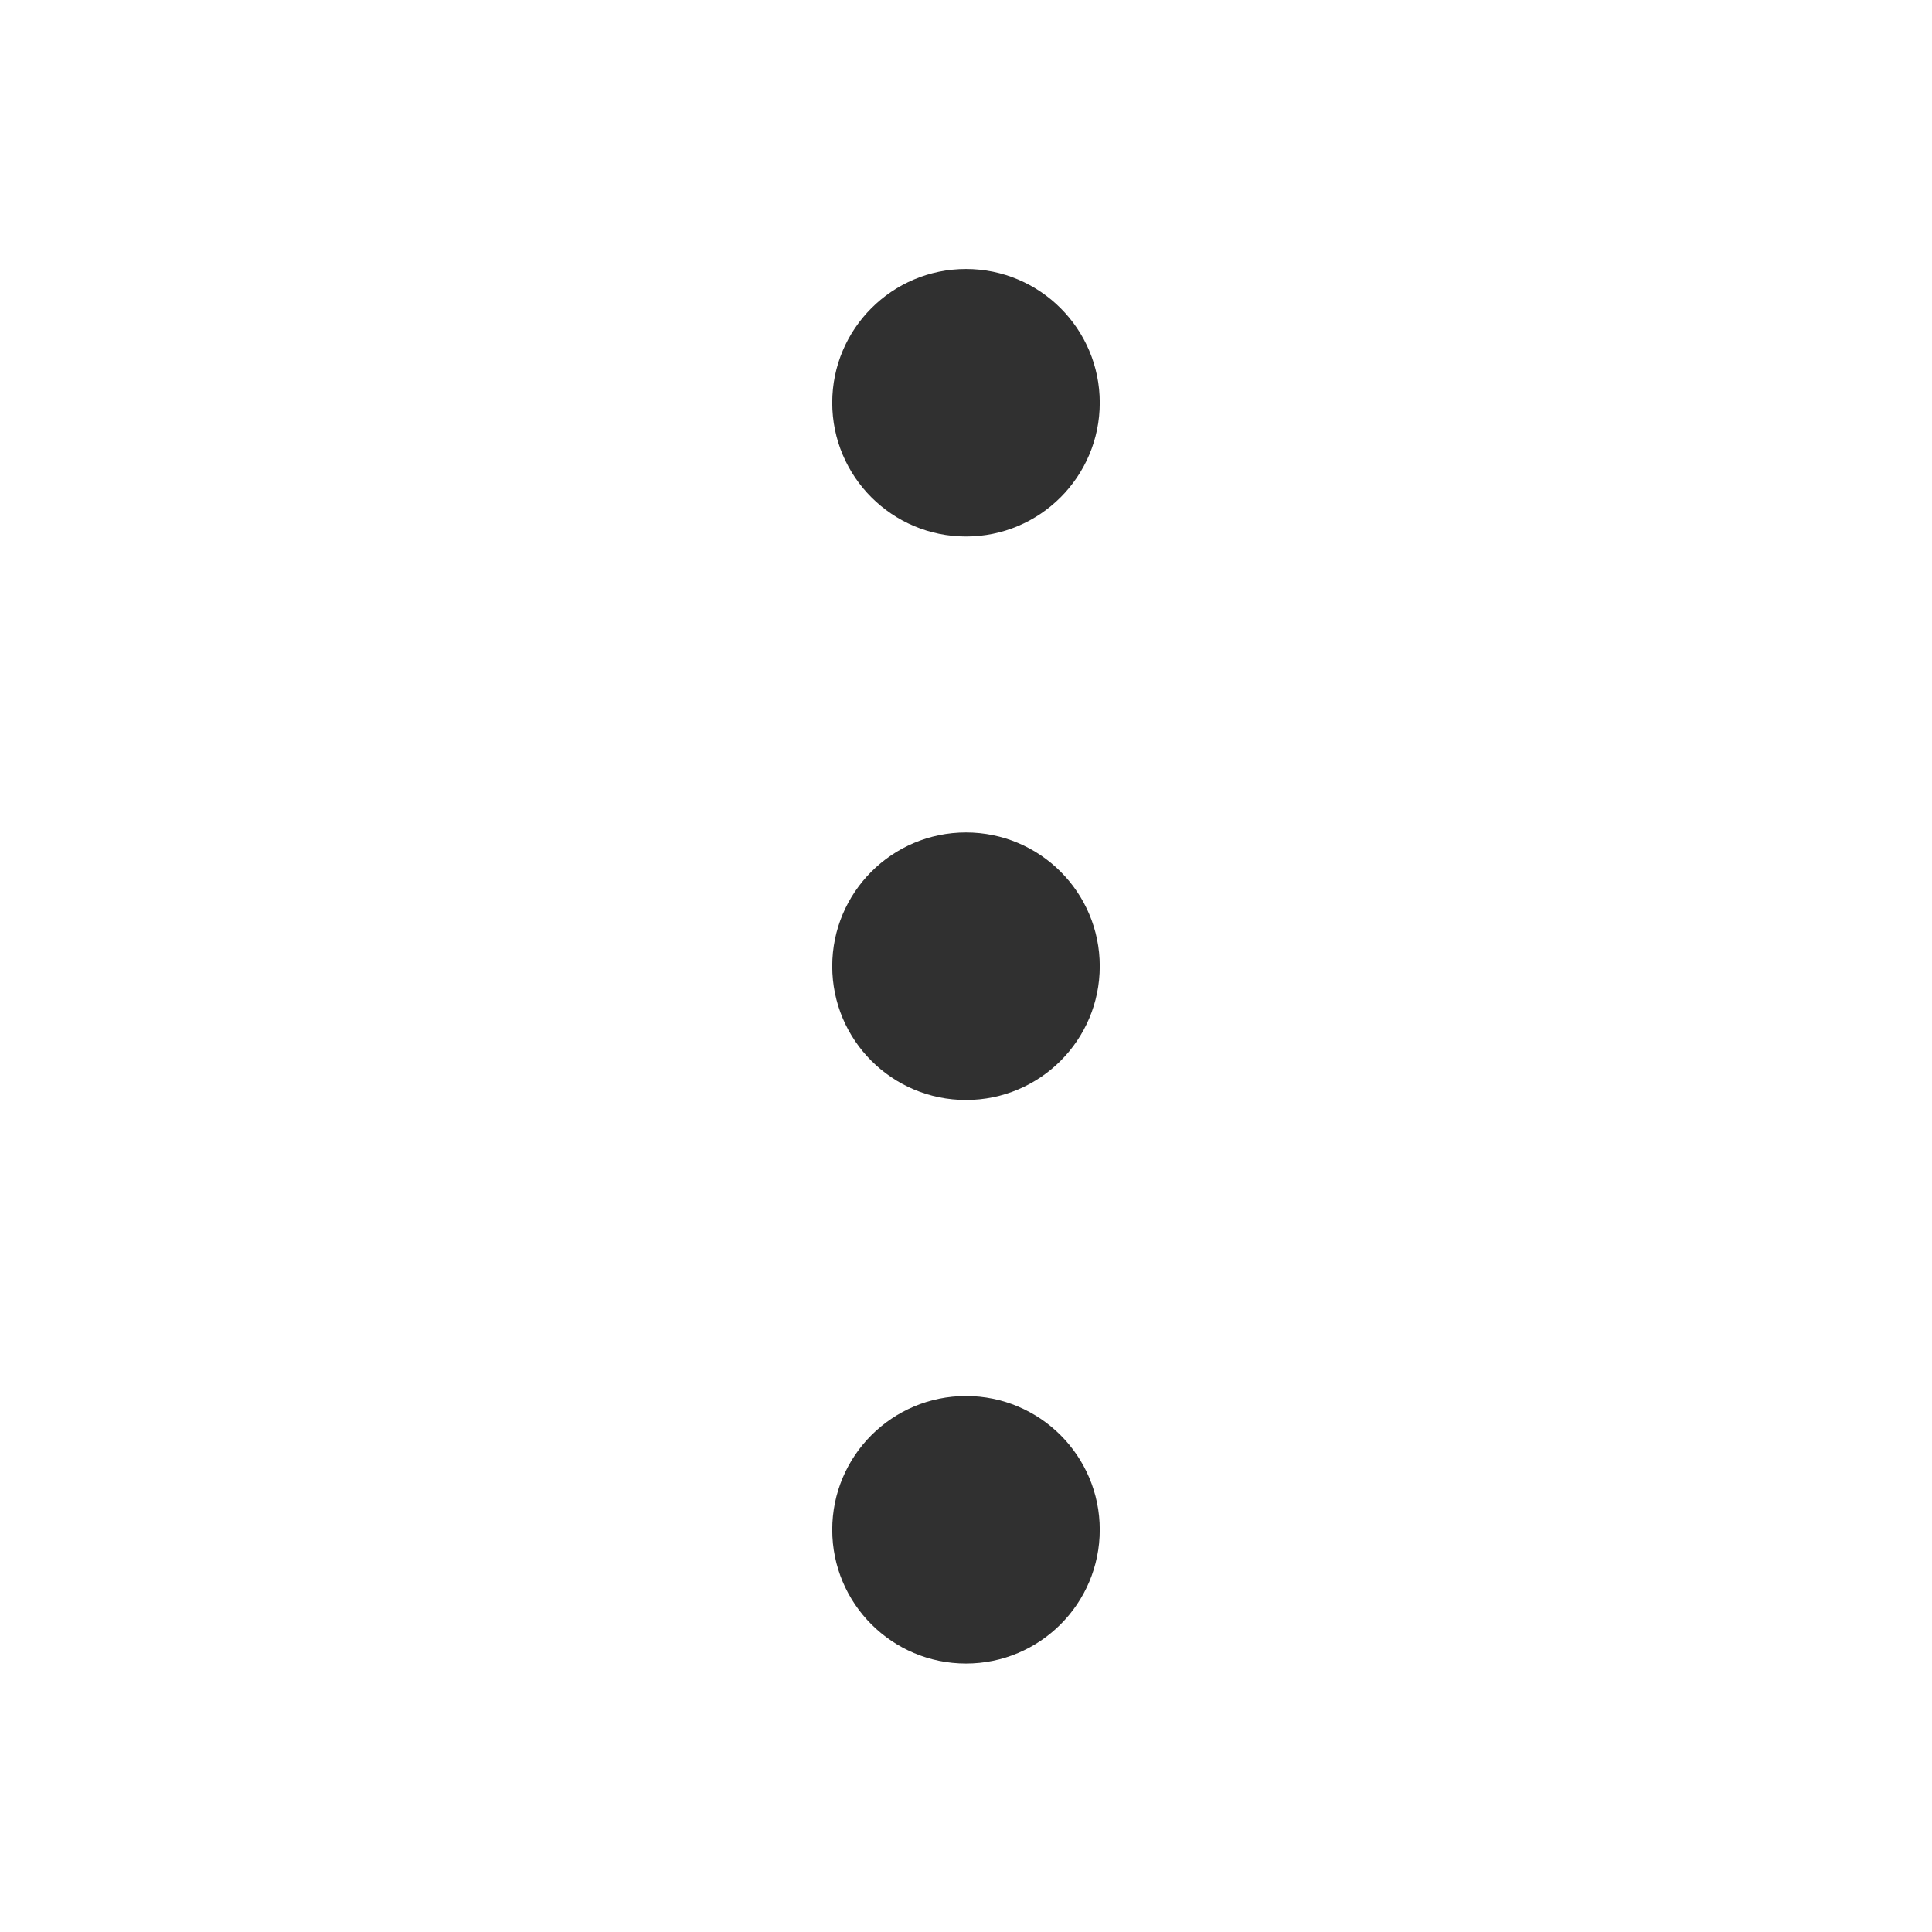 <svg width="26" height="26" viewBox="0 0 26 26" fill="none" xmlns="http://www.w3.org/2000/svg">
<path d="M13 22.387C13.994 22.387 14.8 21.581 14.8 20.587C14.8 19.593 13.994 18.787 13 18.787C12.006 18.787 11.2 19.593 11.2 20.587C11.2 21.581 12.006 22.387 13 22.387Z" fill="#303030"/>
<path d="M13 14.803C13.994 14.803 14.8 13.998 14.8 13.003C14.8 12.009 13.994 11.203 13 11.203C12.006 11.203 11.2 12.009 11.2 13.003C11.2 13.998 12.006 14.803 13 14.803Z" fill="#303030"/>
<path d="M13 7.22C13.994 7.22 14.8 6.414 14.8 5.42C14.8 4.426 13.994 3.62 13 3.62C12.006 3.62 11.2 4.426 11.2 5.42C11.2 6.414 12.006 7.22 13 7.22Z" fill="#303030"/>
</svg>
